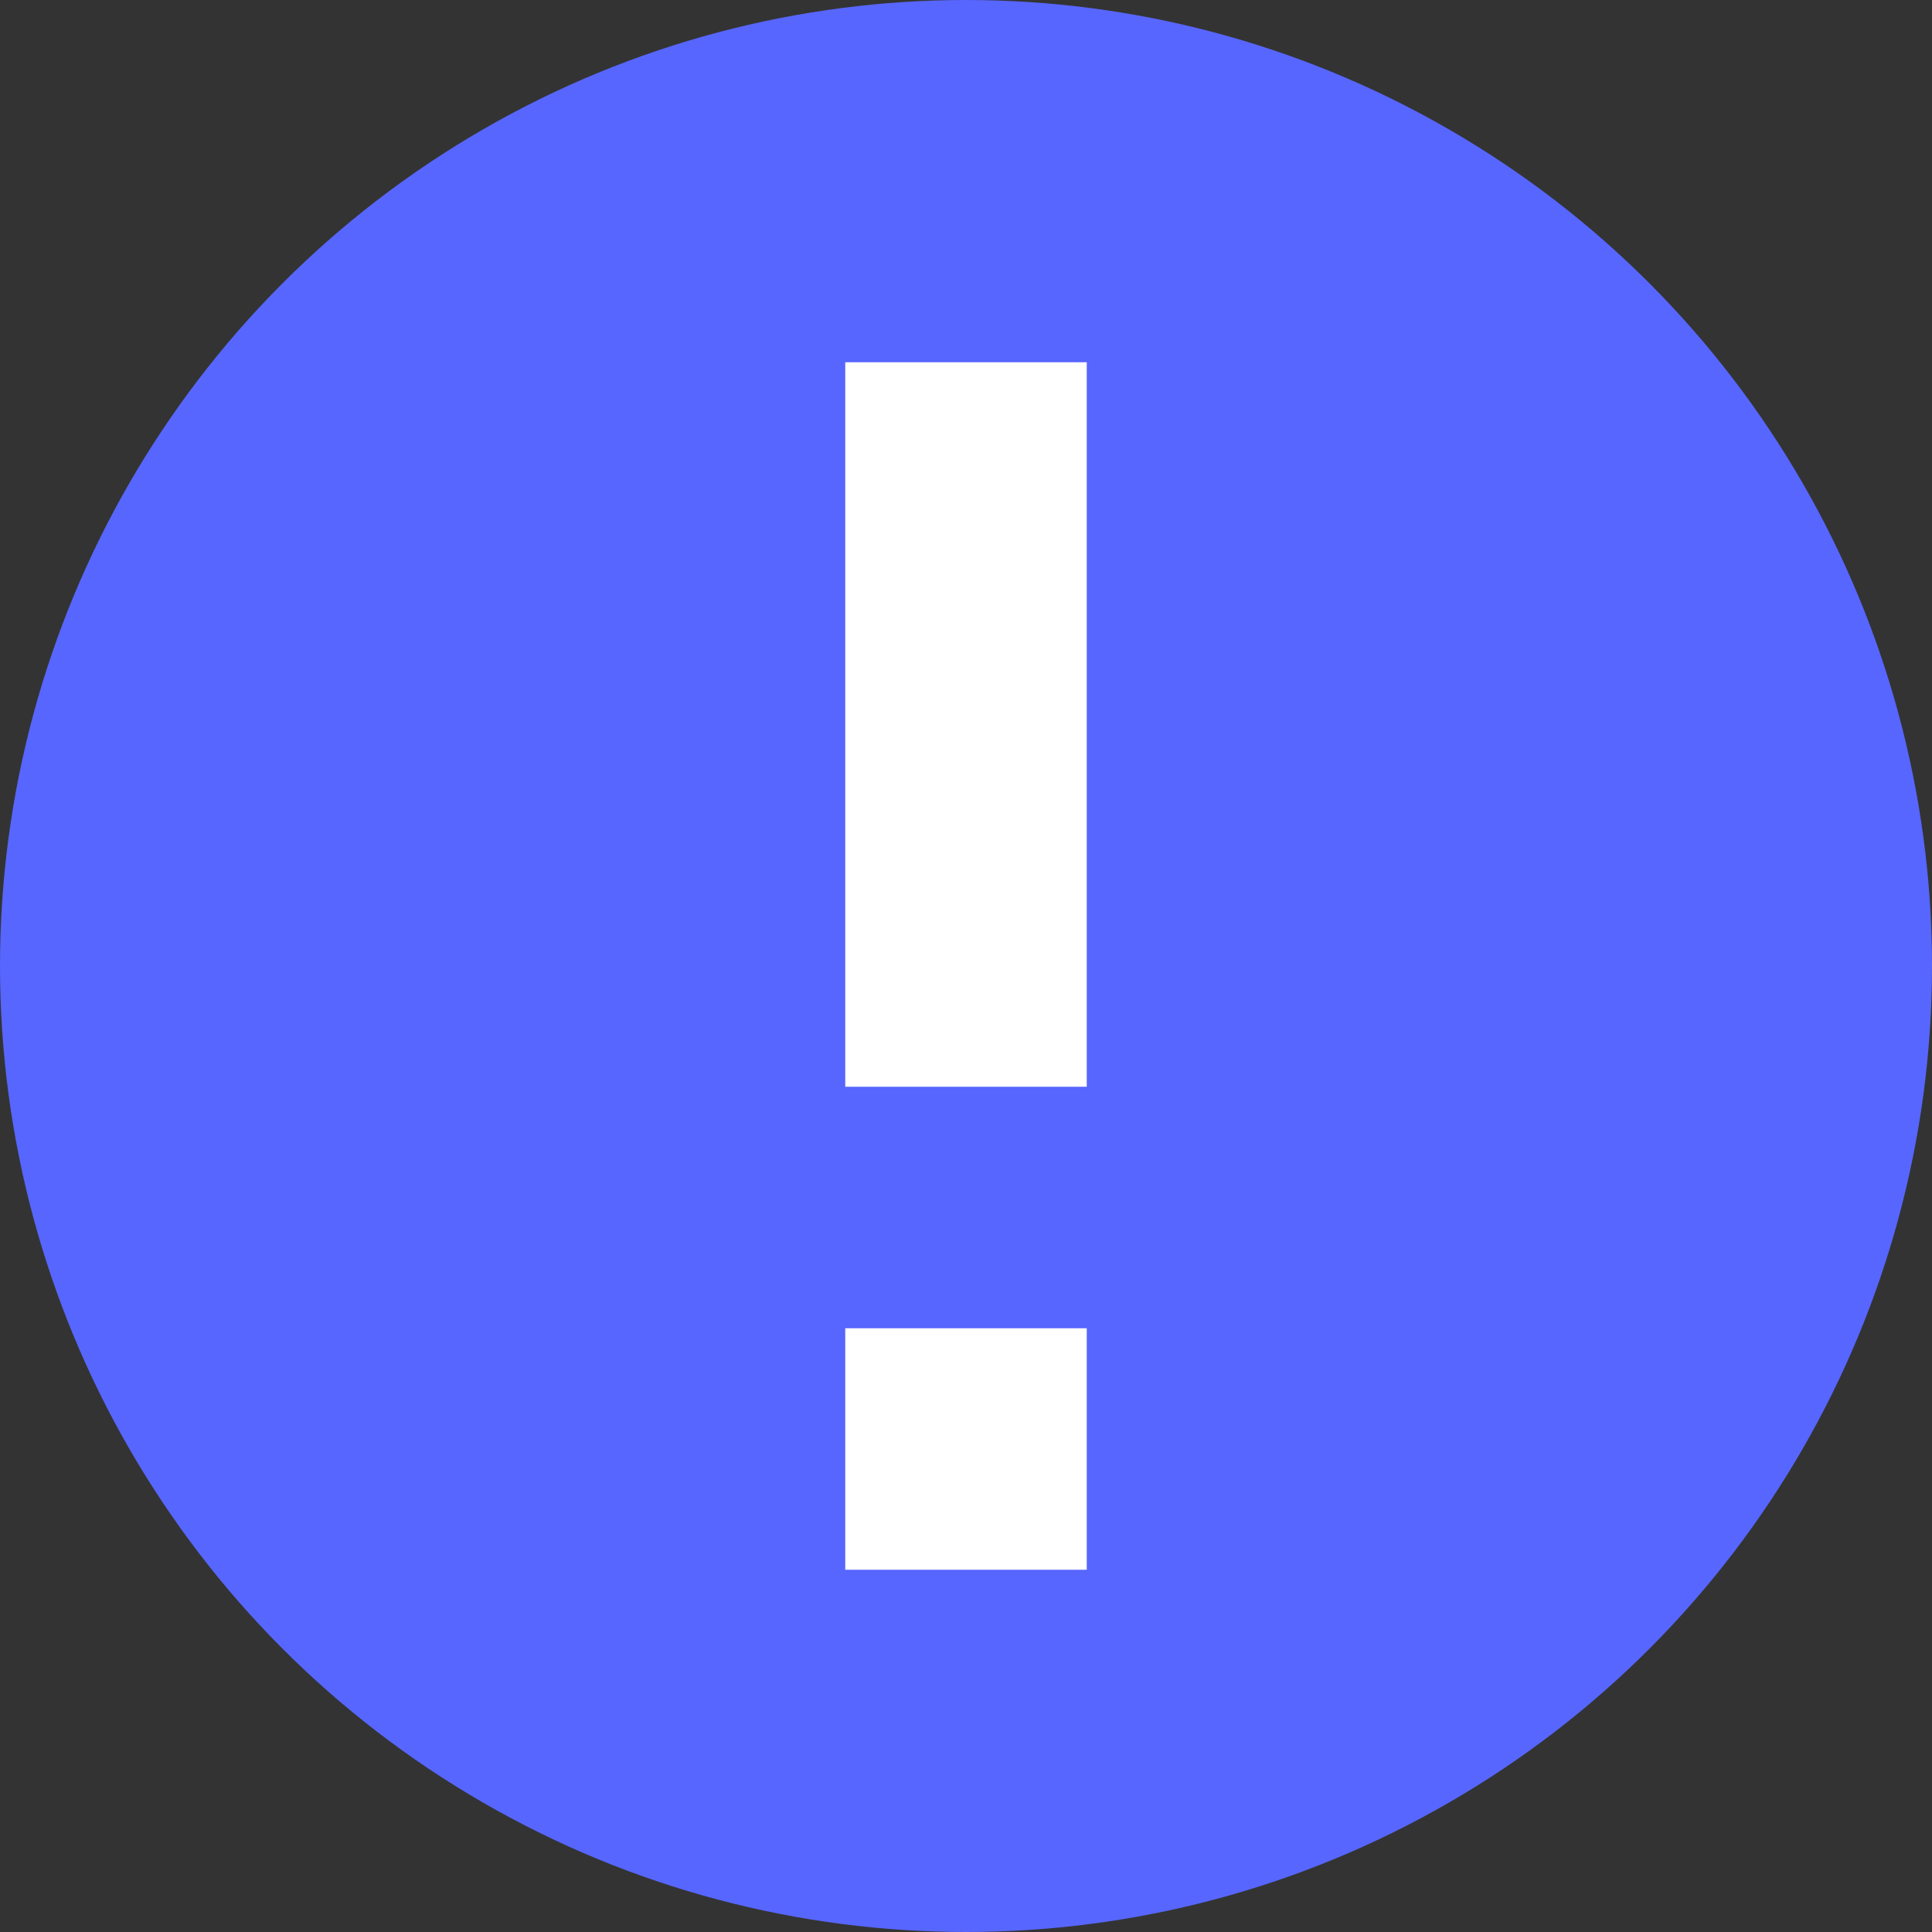 <svg width="16" height="16" viewBox="0 0 16 16" fill="none" xmlns="http://www.w3.org/2000/svg">
<rect x="0" y="0" width="16" height="16" fill="#333333" stroke="none"/>
<circle cx="8" cy="8" r="8" fill="#5766FF"/>
<rect x="7" y="3" width="2" height="6" fill="white"/>
<rect x="7" y="11" width="2" height="2" fill="white"/>
</svg>
